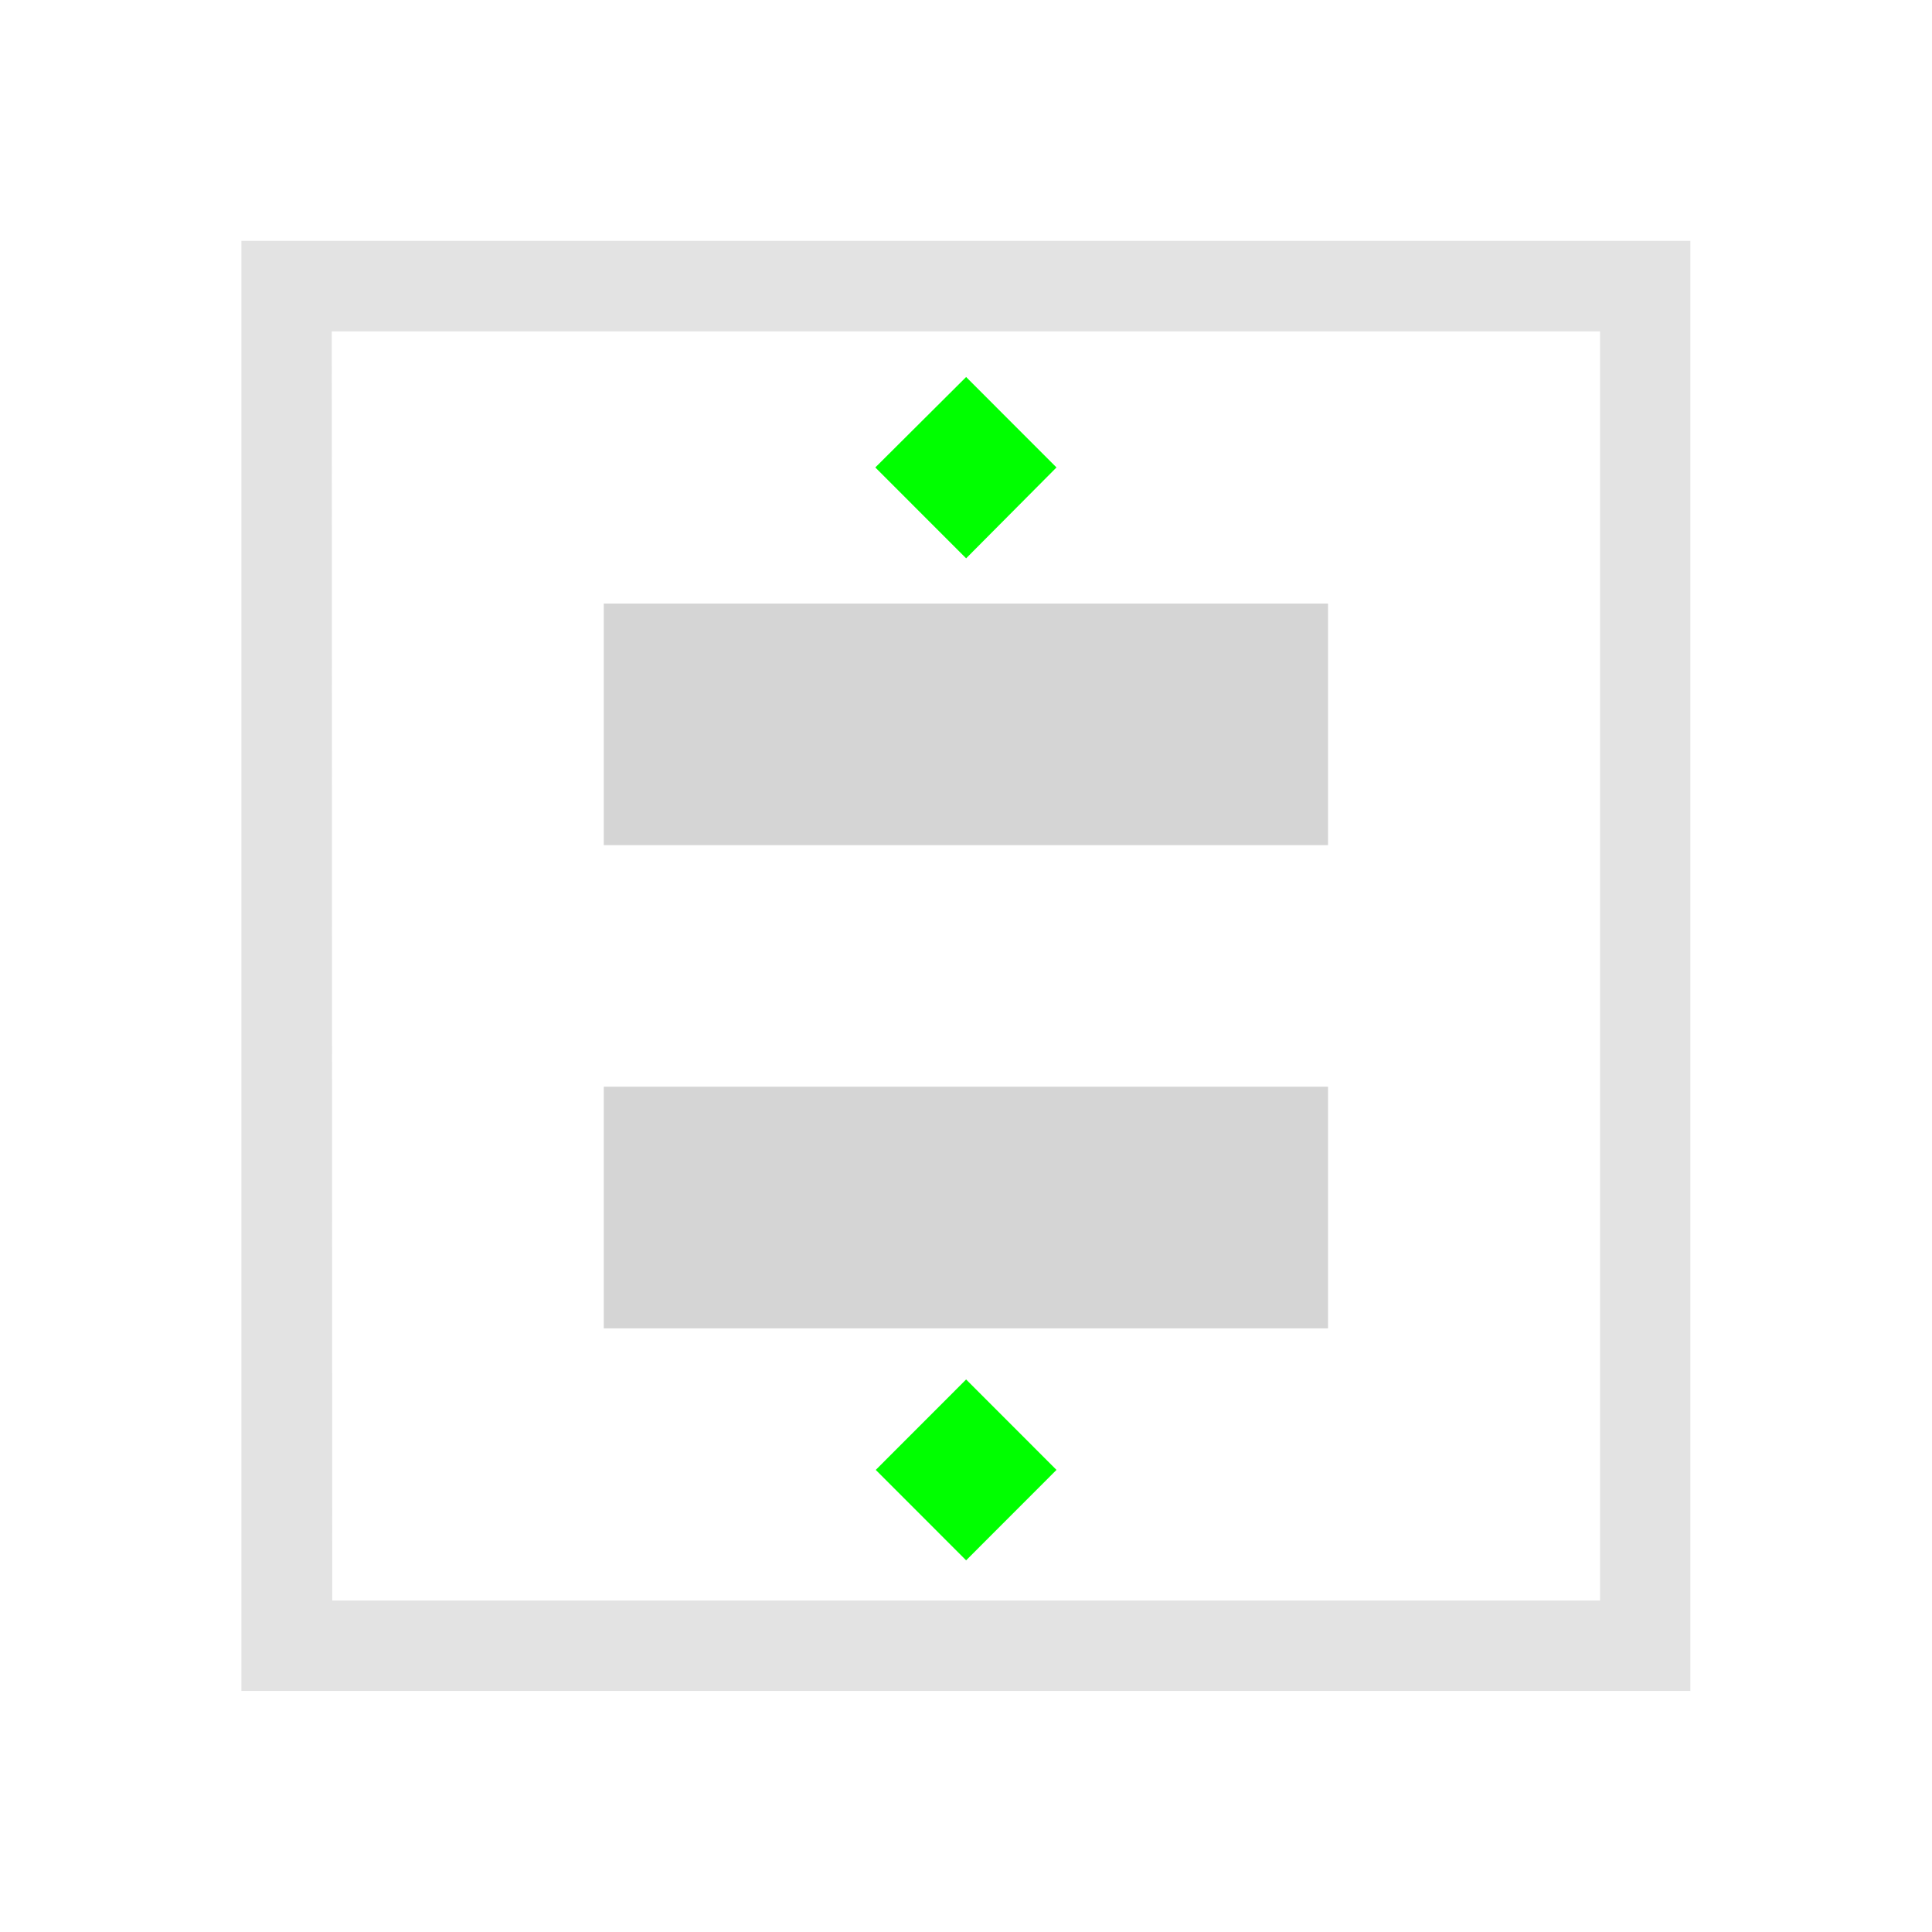 <?xml version="1.0" encoding="UTF-8" standalone="no"?>
<!-- Created with Inkscape (http://www.inkscape.org/) -->

<svg
   xmlns:dc="http://purl.org/dc/elements/1.1/"
   xmlns:cc="http://creativecommons.org/ns#"
   xmlns:rdf="http://www.w3.org/1999/02/22-rdf-syntax-ns#"
   xmlns:svg="http://www.w3.org/2000/svg"
   xmlns="http://www.w3.org/2000/svg"
   xmlns:sodipodi="http://sodipodi.sourceforge.net/DTD/sodipodi-0.dtd"
   xmlns:inkscape="http://www.inkscape.org/namespaces/inkscape"
   width="22"
   height="22"
   viewBox="0 0 5.821 5.821"
   version="1.1"
   id="svg8"
   inkscape:version="0.92+devel (7f48eea3d0, 2017-08-15, custom)"
   sodipodi:docname="distribute-vertical-margin.svg">
  <defs
     id="defs2">
    <style
       id="current-color-scheme">      .ColorScheme-Text {
        color:#d0d0d0;
        stop-color:#d0d0d0;
      }
      .ColorScheme-Background {
        color:#212121;
        stop-color:#212121;
      }
      .ColorScheme-Highlight {
        color:#0039a9;
        stop-color:#0039a9;
      }
      .ColorScheme-ViewText {
        color:#d0d0d0;
        stop-color:#d0d0d0;
      }
      .ColorScheme-ViewBackground {
        color:#19191b;
        stop-color:#19191b;
      }
      .ColorScheme-ViewHover {
        color:#005cc7;
        stop-color:#005cc7;
      }
      .ColorScheme-ViewFocus{
        color:#002466;
        stop-color:#002466;
      }
      .ColorScheme-ButtonText {
        color:#d0d0d0;
        stop-color:#d0d0d0;
      }
      .ColorScheme-ButtonBackground {
        color:#232323;
        stop-color:#232323;                             
      }                                                 
      .ColorScheme-ButtonHover {                        
        color:#005cc7;                                  
        stop-color:#005cc7;                             
      }                                                 
      .ColorScheme-ButtonFocus{                         
        color:#0039a9;                                  
        stop-color:#0039a9;                             
      }</style>
  </defs>
  <sodipodi:namedview
     id="base"
     pagecolor="#002466"
     bordercolor="#ffffff"
     borderopacity="0.38"
     inkscape:pageopacity="1"
     inkscape:pageshadow="2"
     inkscape:zoom="25.125"
     inkscape:cx="8"
     inkscape:cy="8.0000004"
     inkscape:document-units="px"
     inkscape:current-layer="svg8"
     inkscape:document-rotation="0"
     showgrid="false"
     inkscape:showpageshadow="false"
     borderlayer="true"
     inkscape:window-width="1920"
     inkscape:window-height="1023"
     inkscape:window-x="0"
     inkscape:window-y="28"
     inkscape:window-maximized="1"
     units="px" />
  <g
     id="g844"
     inkscape:label="#distribute-vertical-margin"
     transform="matrix(1.375,0,0,1.376,-3.4375e-8,-0.002)">
    <path
       inkscape:label="#boundary"
       inkscape:connector-curvature="0"
       id="rect811"
       d="M 2.5e-8,0.002 H 4.233 V 4.232 H 2.5e-8 Z"
       style="fill:none;stroke-width:0.255;stroke-linecap:round" />
    <path
       inkscape:label="#"
       inkscape:connector-curvature="0"
       id="rect816"
       d="M 0.529,0.529 V 3.704 H 3.704 V 0.529 Z m 0.198,0.198 H 3.506 V 3.506 H 0.728 Z"
       style="opacity:0.6;fill:#d0d0d0;stroke-width:0.43" />
    <path
       inkscape:label="#"
       inkscape:connector-curvature="0"
       id="path828"
       d="M 1.323,1.323 V 1.852 H 2.91 V 1.323 Z m 0,1.058 V 2.91 H 2.91 V 2.381 Z"
       style="opacity:0.888;fill:#d0d0d0;stroke-width:0.473" />
    <path
       inkscape:connector-curvature="0"
       inkscape:label="#"
       id="rect835"
       d="M 2.117,0.827 1.918,1.025 2.117,1.224 2.315,1.025 Z m 0,2.195 -0.198,0.198 0.198,0.198 0.198,-0.198 z"
       style="fill:#00ff00;stroke-width:0.302" />
  </g>
</svg>
